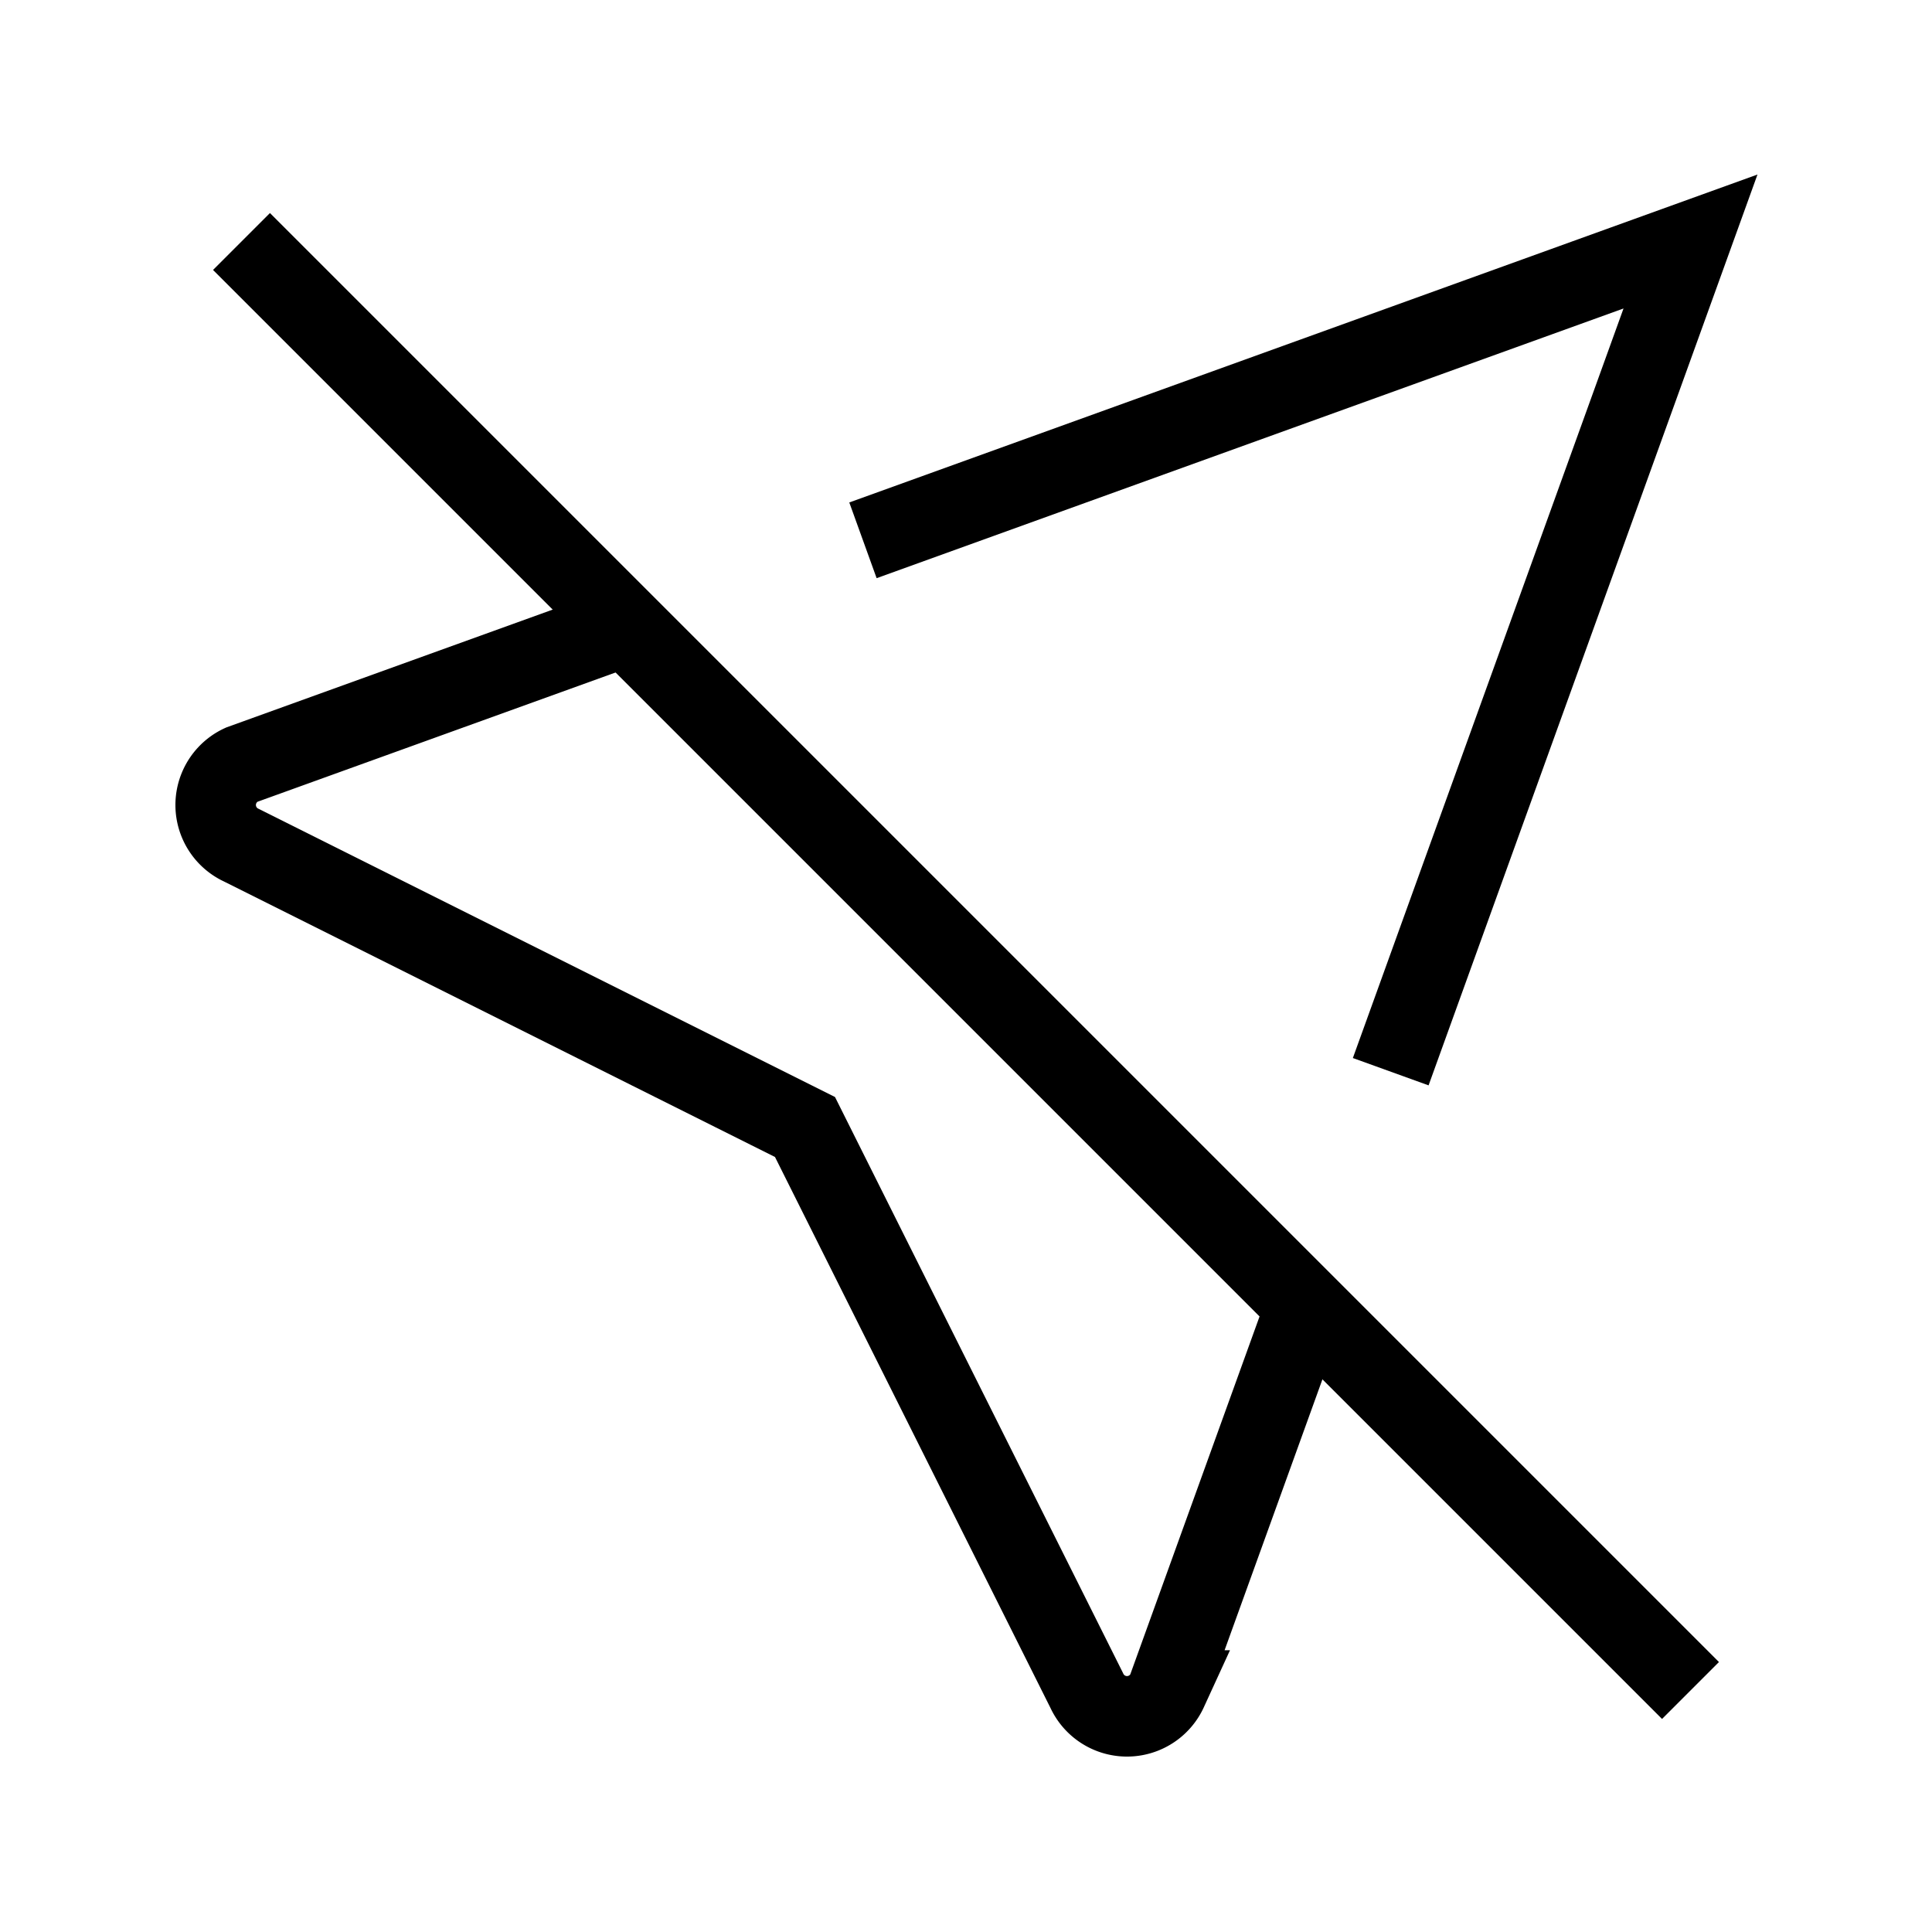 <svg xmlns="http://www.w3.org/2000/svg" viewBox="0 0 24 24" strokeWidth="2" stroke="currentColor" fill="none" strokeLinecap="round" strokeLinejoin="round">
<path stroke="none" d="M0 0h24v24H0z" fill="none"/>
<path d="M10.72 6.712l10.28 -3.712l-3.724 10.313m-1.056 2.925l-1.72 4.762a0.55 .55 0 0 1 -1 0l-3.5 -7l-7 -3.5a0.55 .55 0 0 1 0 -1l4.775 -1.724"/>
<path d="M3 3l18 18"/>
</svg>